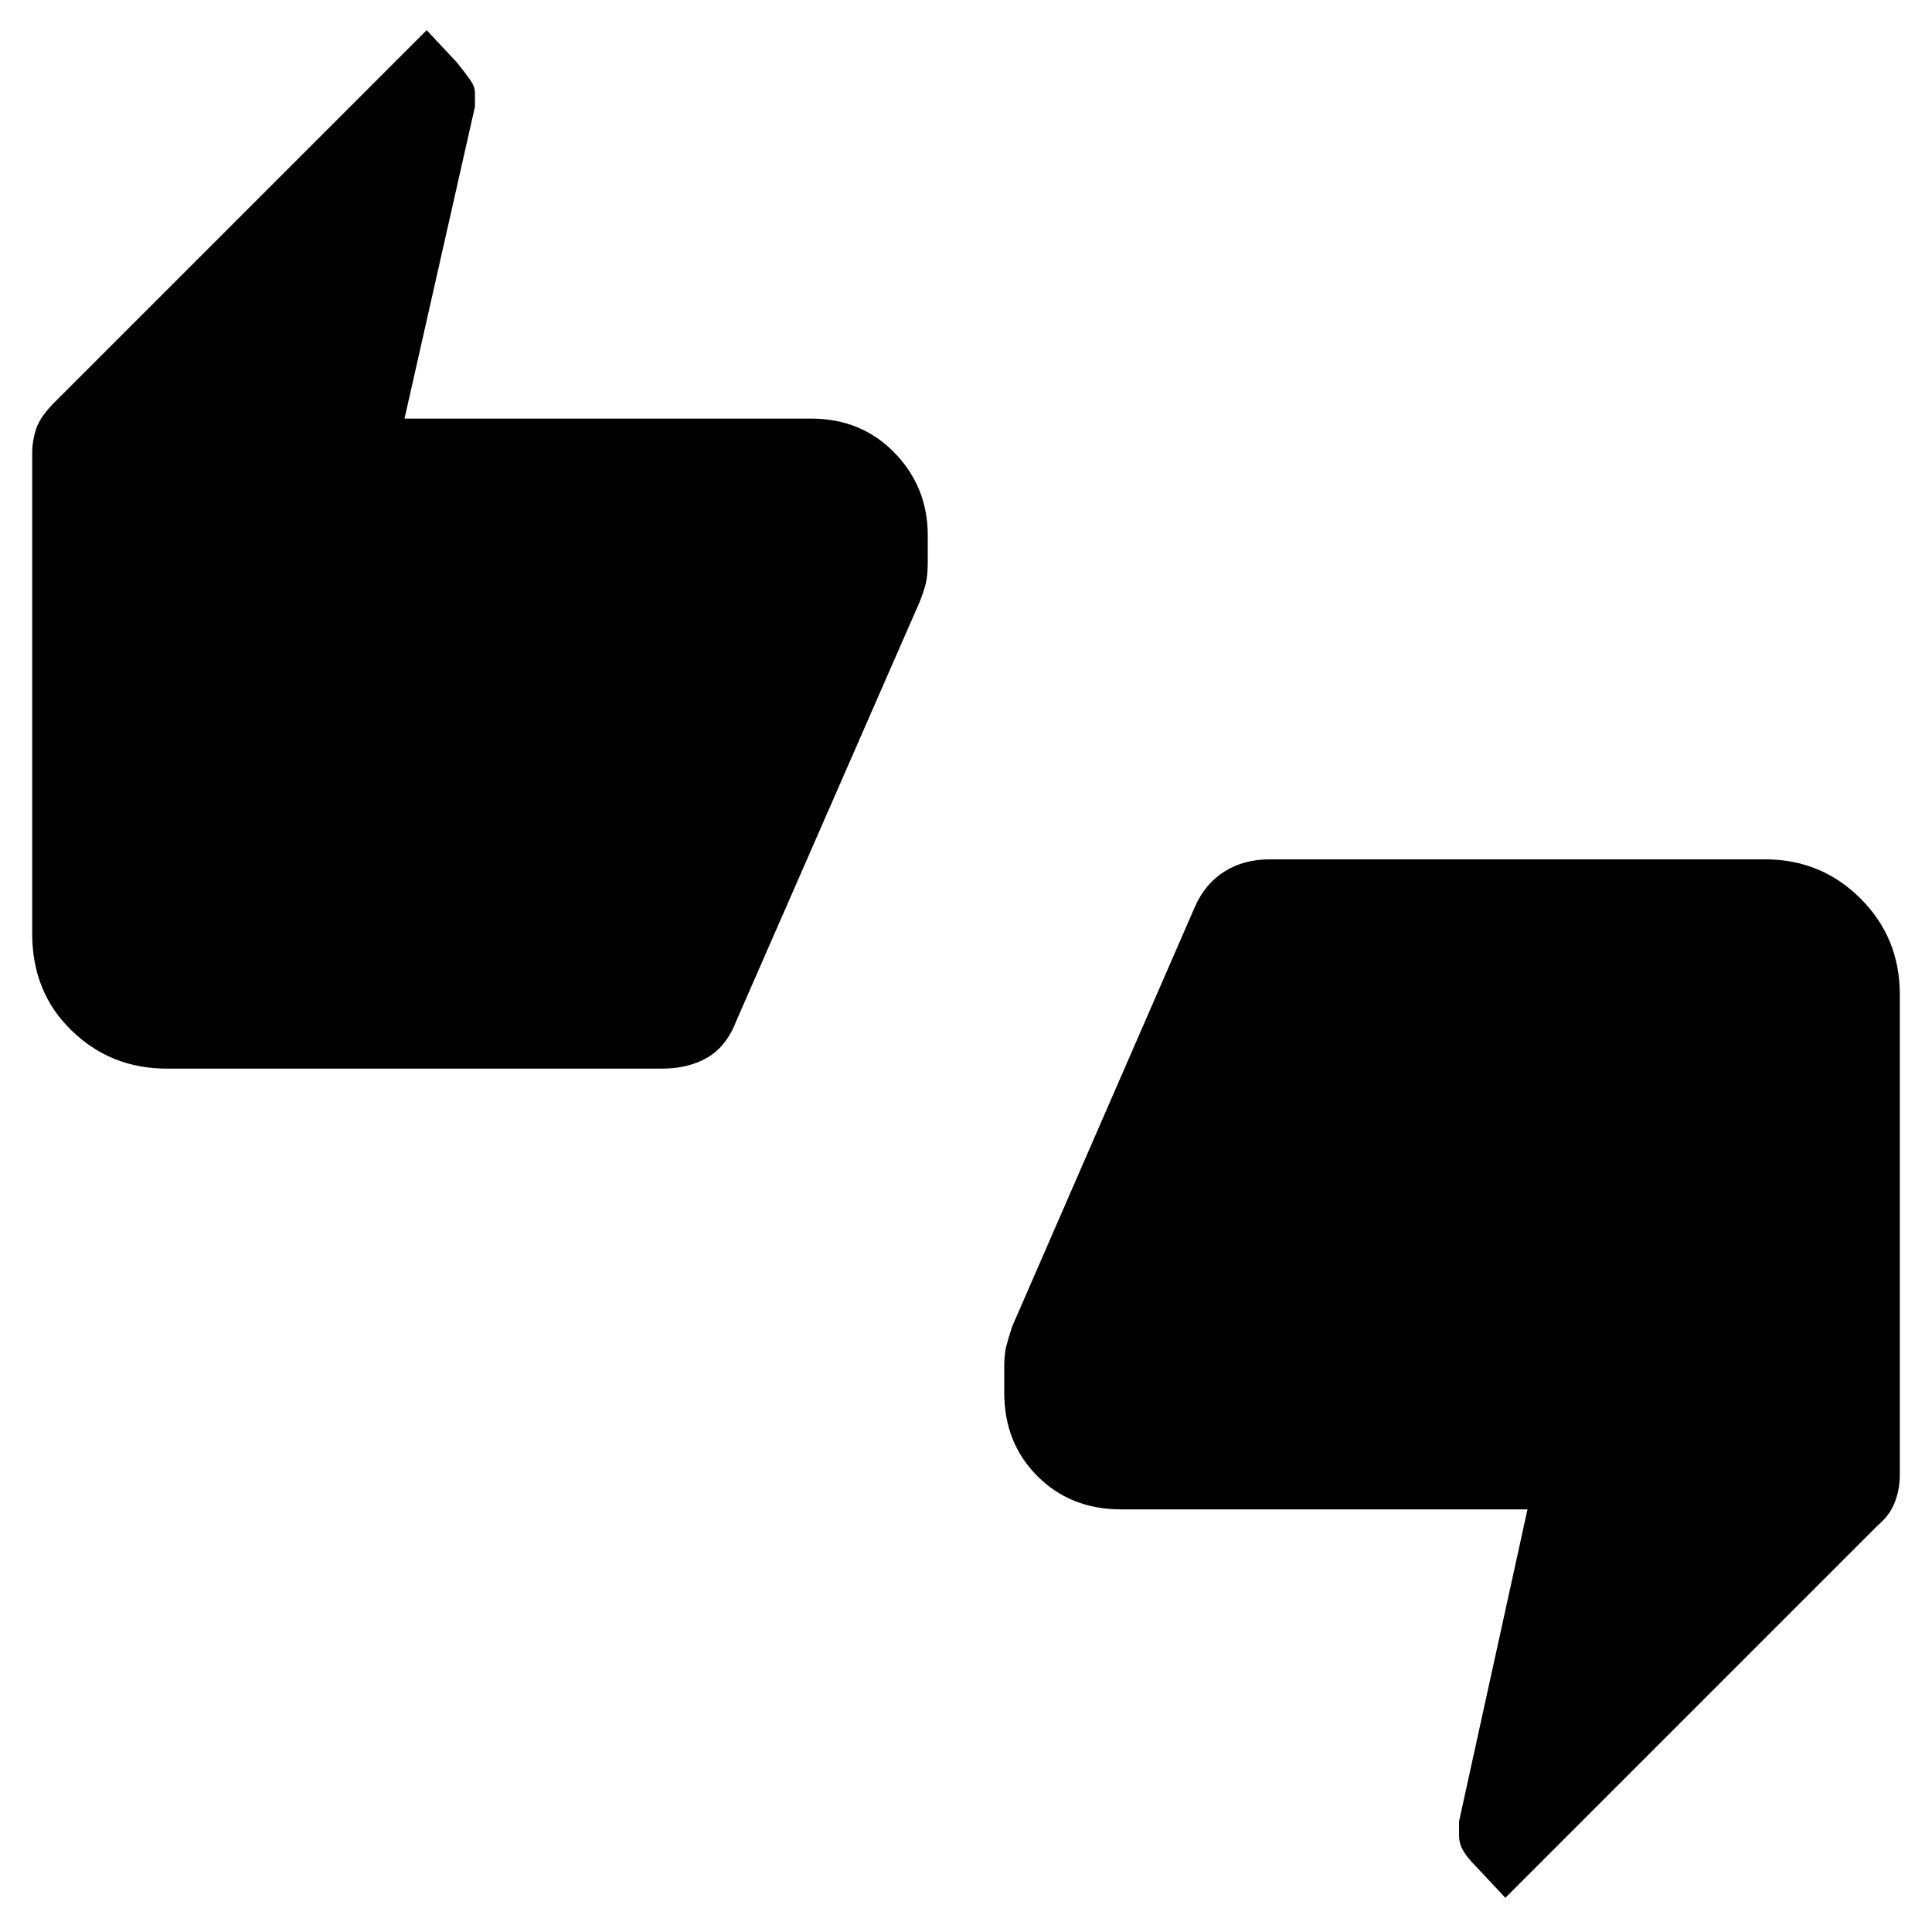 <svg xmlns="http://www.w3.org/2000/svg" height="48" viewBox="0 -960 960 960" width="48"><path d="M83-429q-28 0-47.5-19T16-496v-239q0-6 2-12t9-13l185-185 15 16q4 5 6.5 8.5t2.5 6.5v7l-35 155h202q25 0 41.5 17t16.5 41v13q0 7-1 11t-3 9l-91 208q-5 13-14.5 18.5T329-429H83ZM748-17l-15-16q-4-4-6-7.5t-2-7.5v-7l34-155H557q-25 0-41.5-16.5T499-268v-13q0-6 1-10t3-10l91-209q5-11 14.5-17t22.5-6h246q28 0 47.5 19.5T944-466v239q0 7-2.5 13.5T933-202L748-17Z"/></svg>